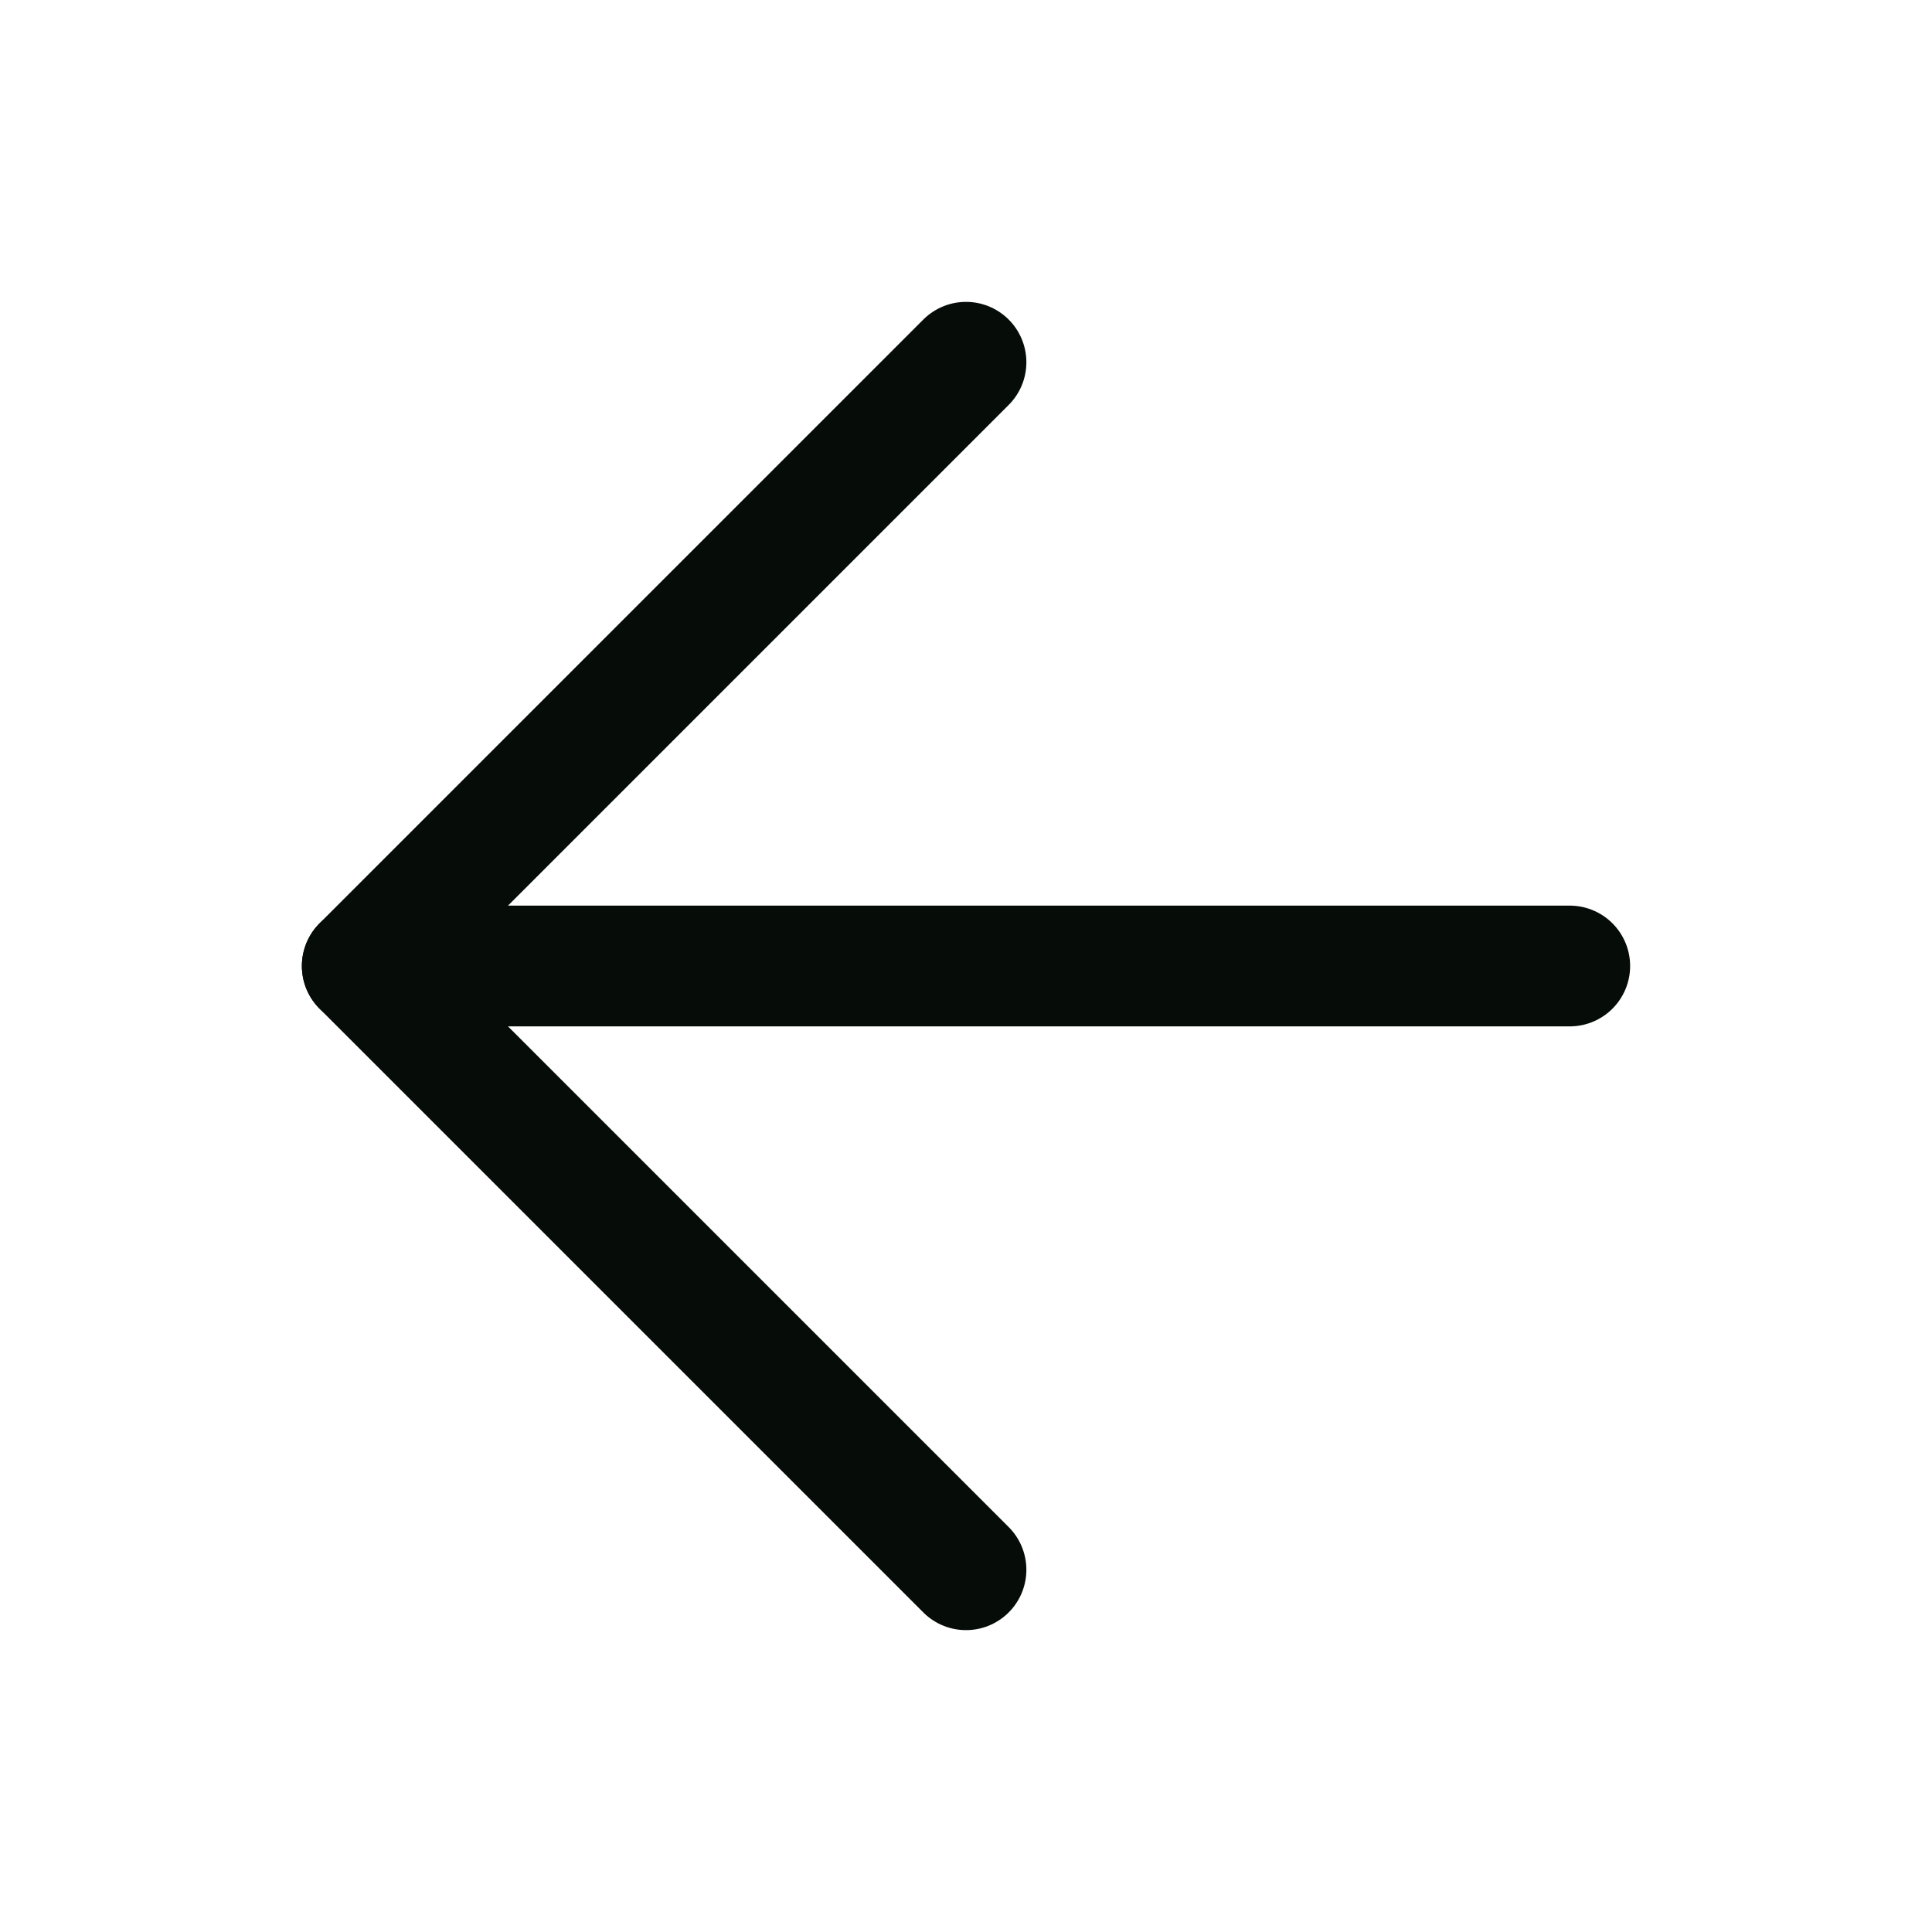 <svg width="32" height="32" viewBox="0 0 32 32" fill="none" xmlns="http://www.w3.org/2000/svg">
<path d="M26 16H6" stroke="#060C07" stroke-width="2" stroke-linecap="round" stroke-linejoin="round"/>
<path d="M16 26L6 16L16 6" stroke="#060C07" stroke-width="2" stroke-linecap="round" stroke-linejoin="round"/>
</svg>
